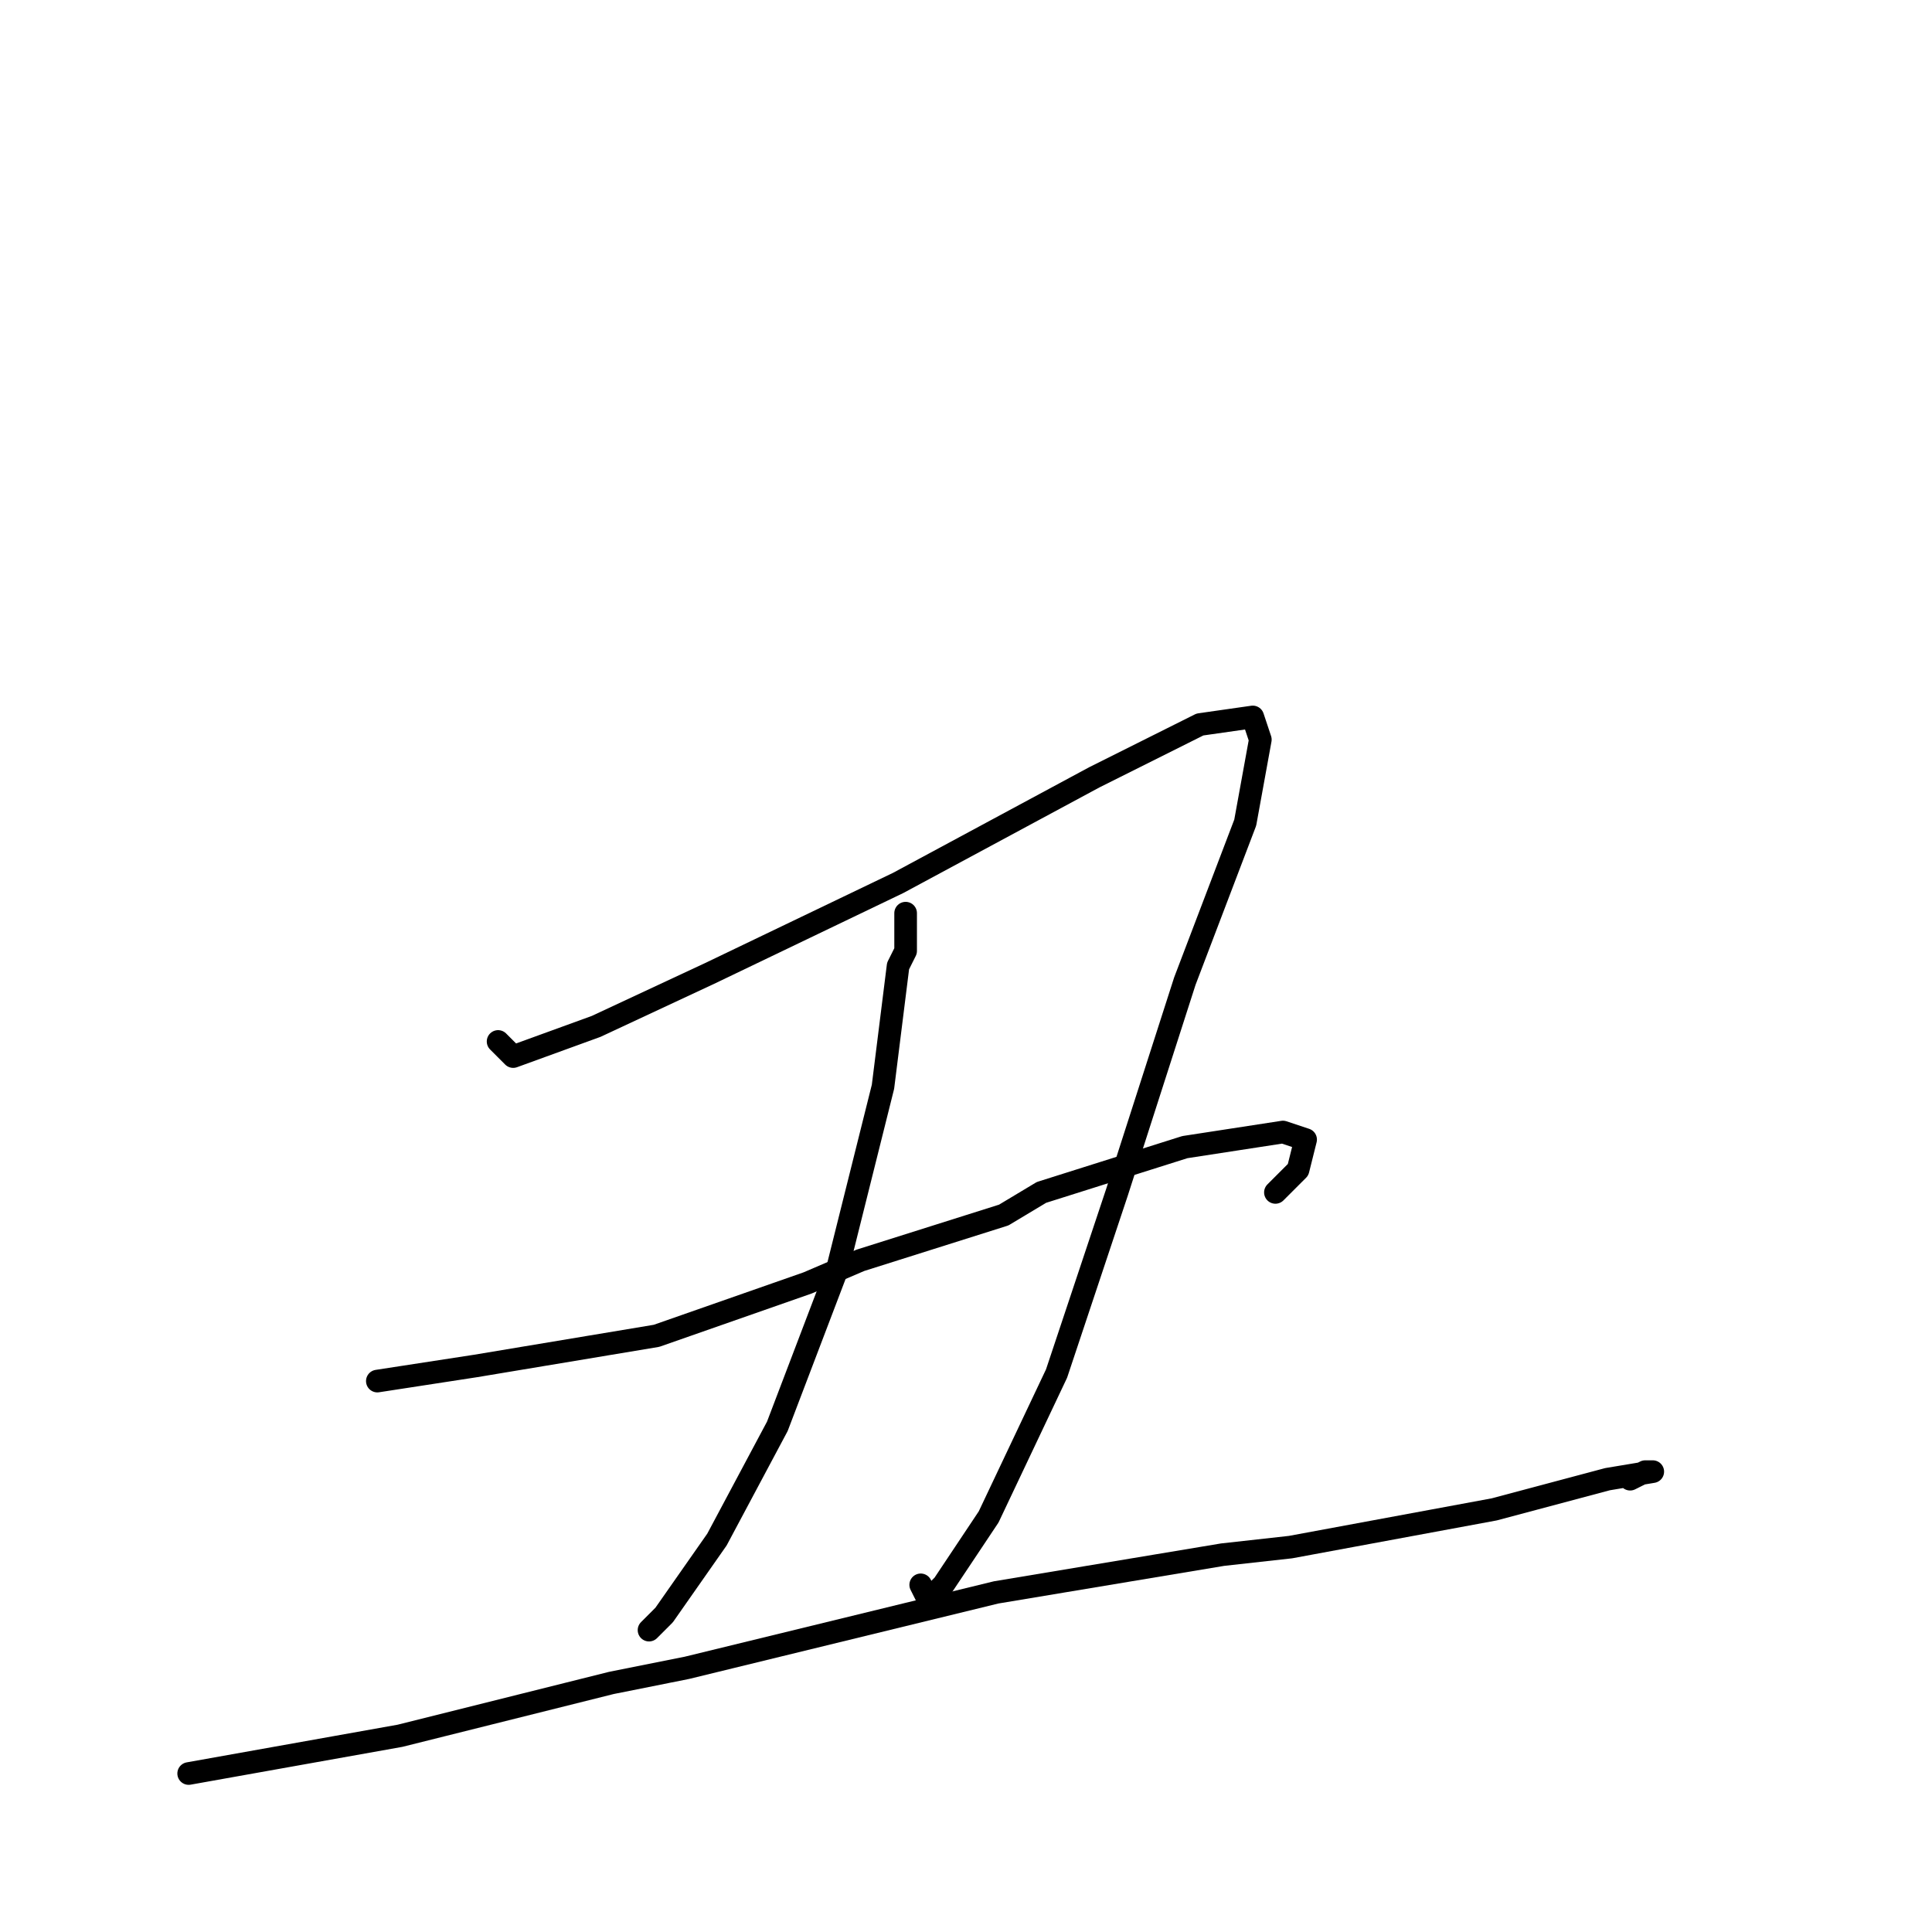 <?xml version="1.0" standalone="no"?>
    <svg width="256" height="256" xmlns="http://www.w3.org/2000/svg" version="1.1">
    <polyline stroke="black" stroke-width="3" stroke-linecap="round" fill="transparent" stroke-linejoin="round" points="66 138 68 140 79 136 94 129 119 117 145 103 159 96 166 95 167 98 165 109 157 130 148 158 140 182 131 201 125 210 123 212 122 210 122 210 " />
        <polyline stroke="black" stroke-width="3" stroke-linecap="round" fill="transparent" stroke-linejoin="round" points="120 121 120 123 120 126 119 128 117 144 111 168 103 189 95 204 88 214 86 216 86 216 " />
        <polyline stroke="black" stroke-width="3" stroke-linecap="round" fill="transparent" stroke-linejoin="round" points="50 183 63 181 87 177 107 170 114 167 133 161 138 158 157 152 170 150 173 151 172 155 169 158 169 158 " />
        <polyline stroke="black" stroke-width="3" stroke-linecap="round" fill="transparent" stroke-linejoin="round" points="25 235 53 230 81 223 91 221 132 211 162 206 171 205 198 200 213 196 219 195 218 195 216 196 216 196 " />
        </svg>